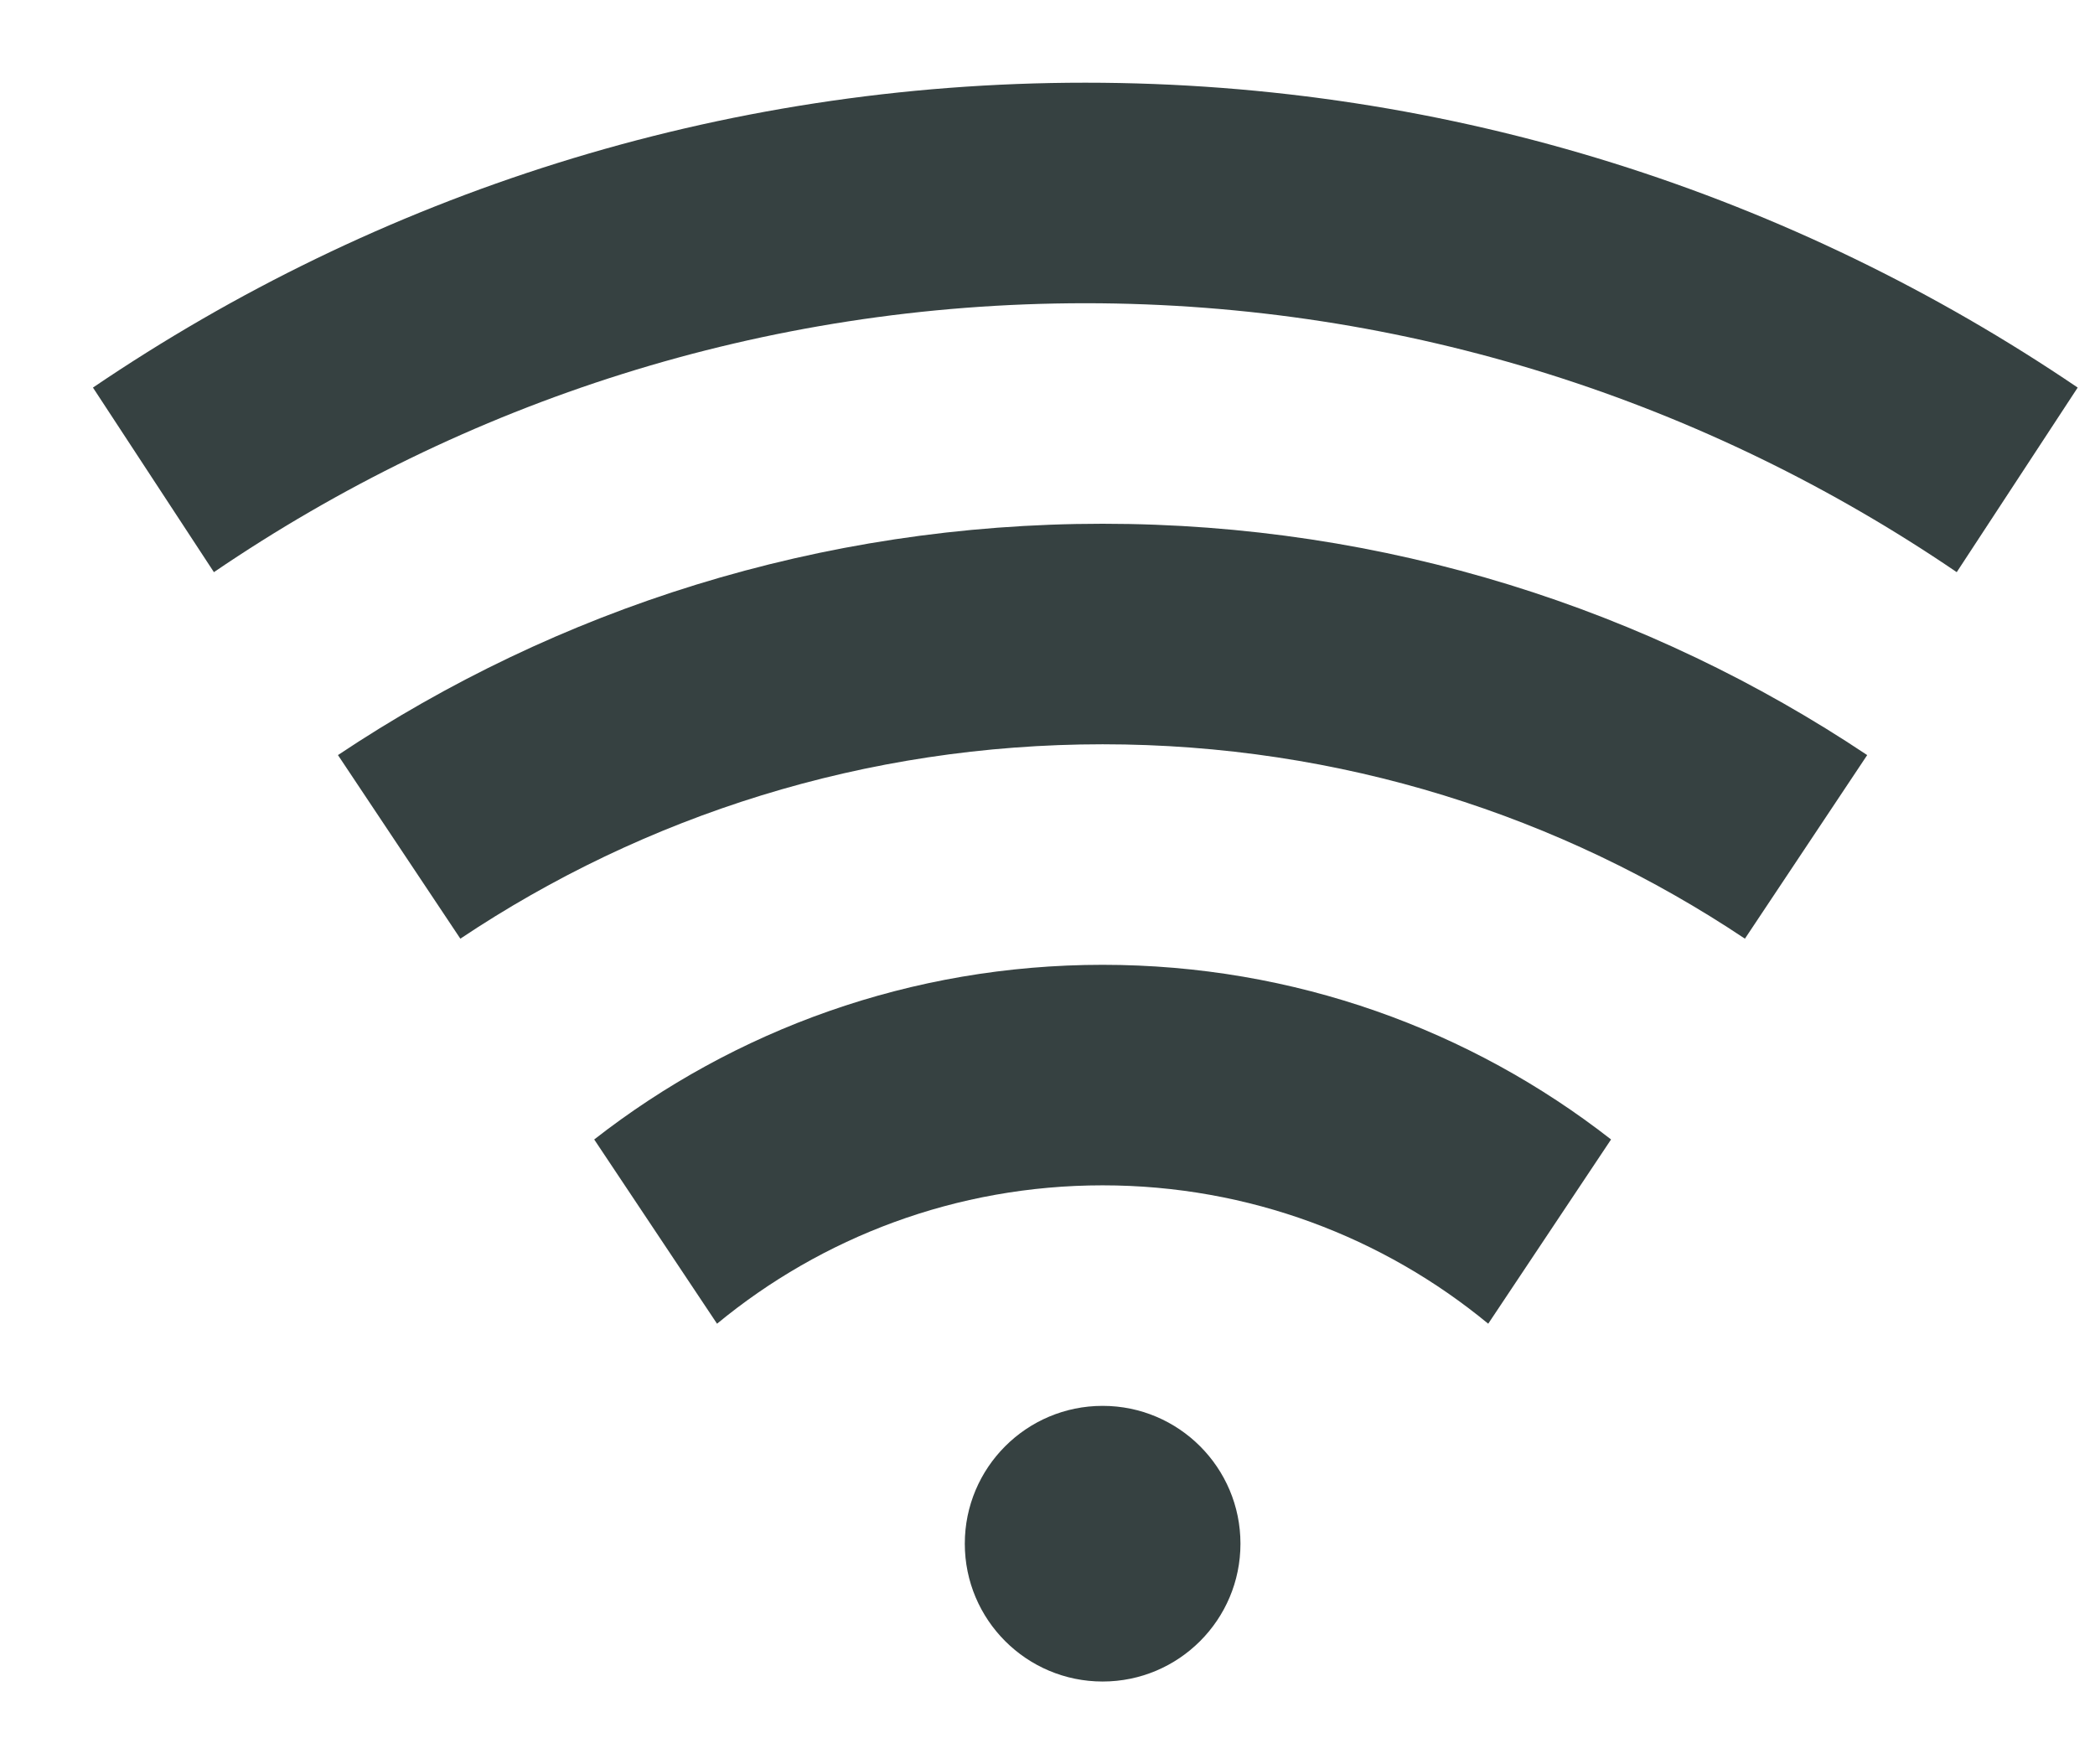 <svg width="19" height="16" viewBox="0 0 19 16" fill="none" xmlns="http://www.w3.org/2000/svg">
<path d="M9.843 2.75C6.922 2.75 4.203 3.648 1.94 5.189L0.843 3.515C3.417 1.769 6.511 0.75 9.843 0.75C13.175 0.75 16.269 1.769 18.843 3.515L17.746 5.189C15.483 3.648 12.764 2.75 9.843 2.75Z" fill="#364141"/>
<path d="M10 15.25C10.69 15.25 11.25 14.69 11.25 14C11.25 13.31 10.69 12.75 10 12.75C9.31 12.75 8.75 13.31 8.75 14C8.75 14.69 9.31 15.25 10 15.25Z" fill="#364141"/>
<path d="M16.934 6.848C14.95 5.523 12.565 4.75 10 4.75C7.434 4.75 5.05 5.523 3.065 6.848L4.175 8.513C5.842 7.399 7.845 6.75 10 6.75C12.155 6.75 14.158 7.399 15.825 8.513L16.934 6.848Z" fill="#364141"/>
<path d="M10 8.75C11.738 8.75 13.339 9.341 14.611 10.334L13.497 12.005C12.546 11.221 11.328 10.75 10 10.75C8.672 10.75 7.453 11.221 6.503 12.005L5.389 10.334C6.661 9.341 8.261 8.75 10 8.75Z" fill="#364141"/>
</svg>
